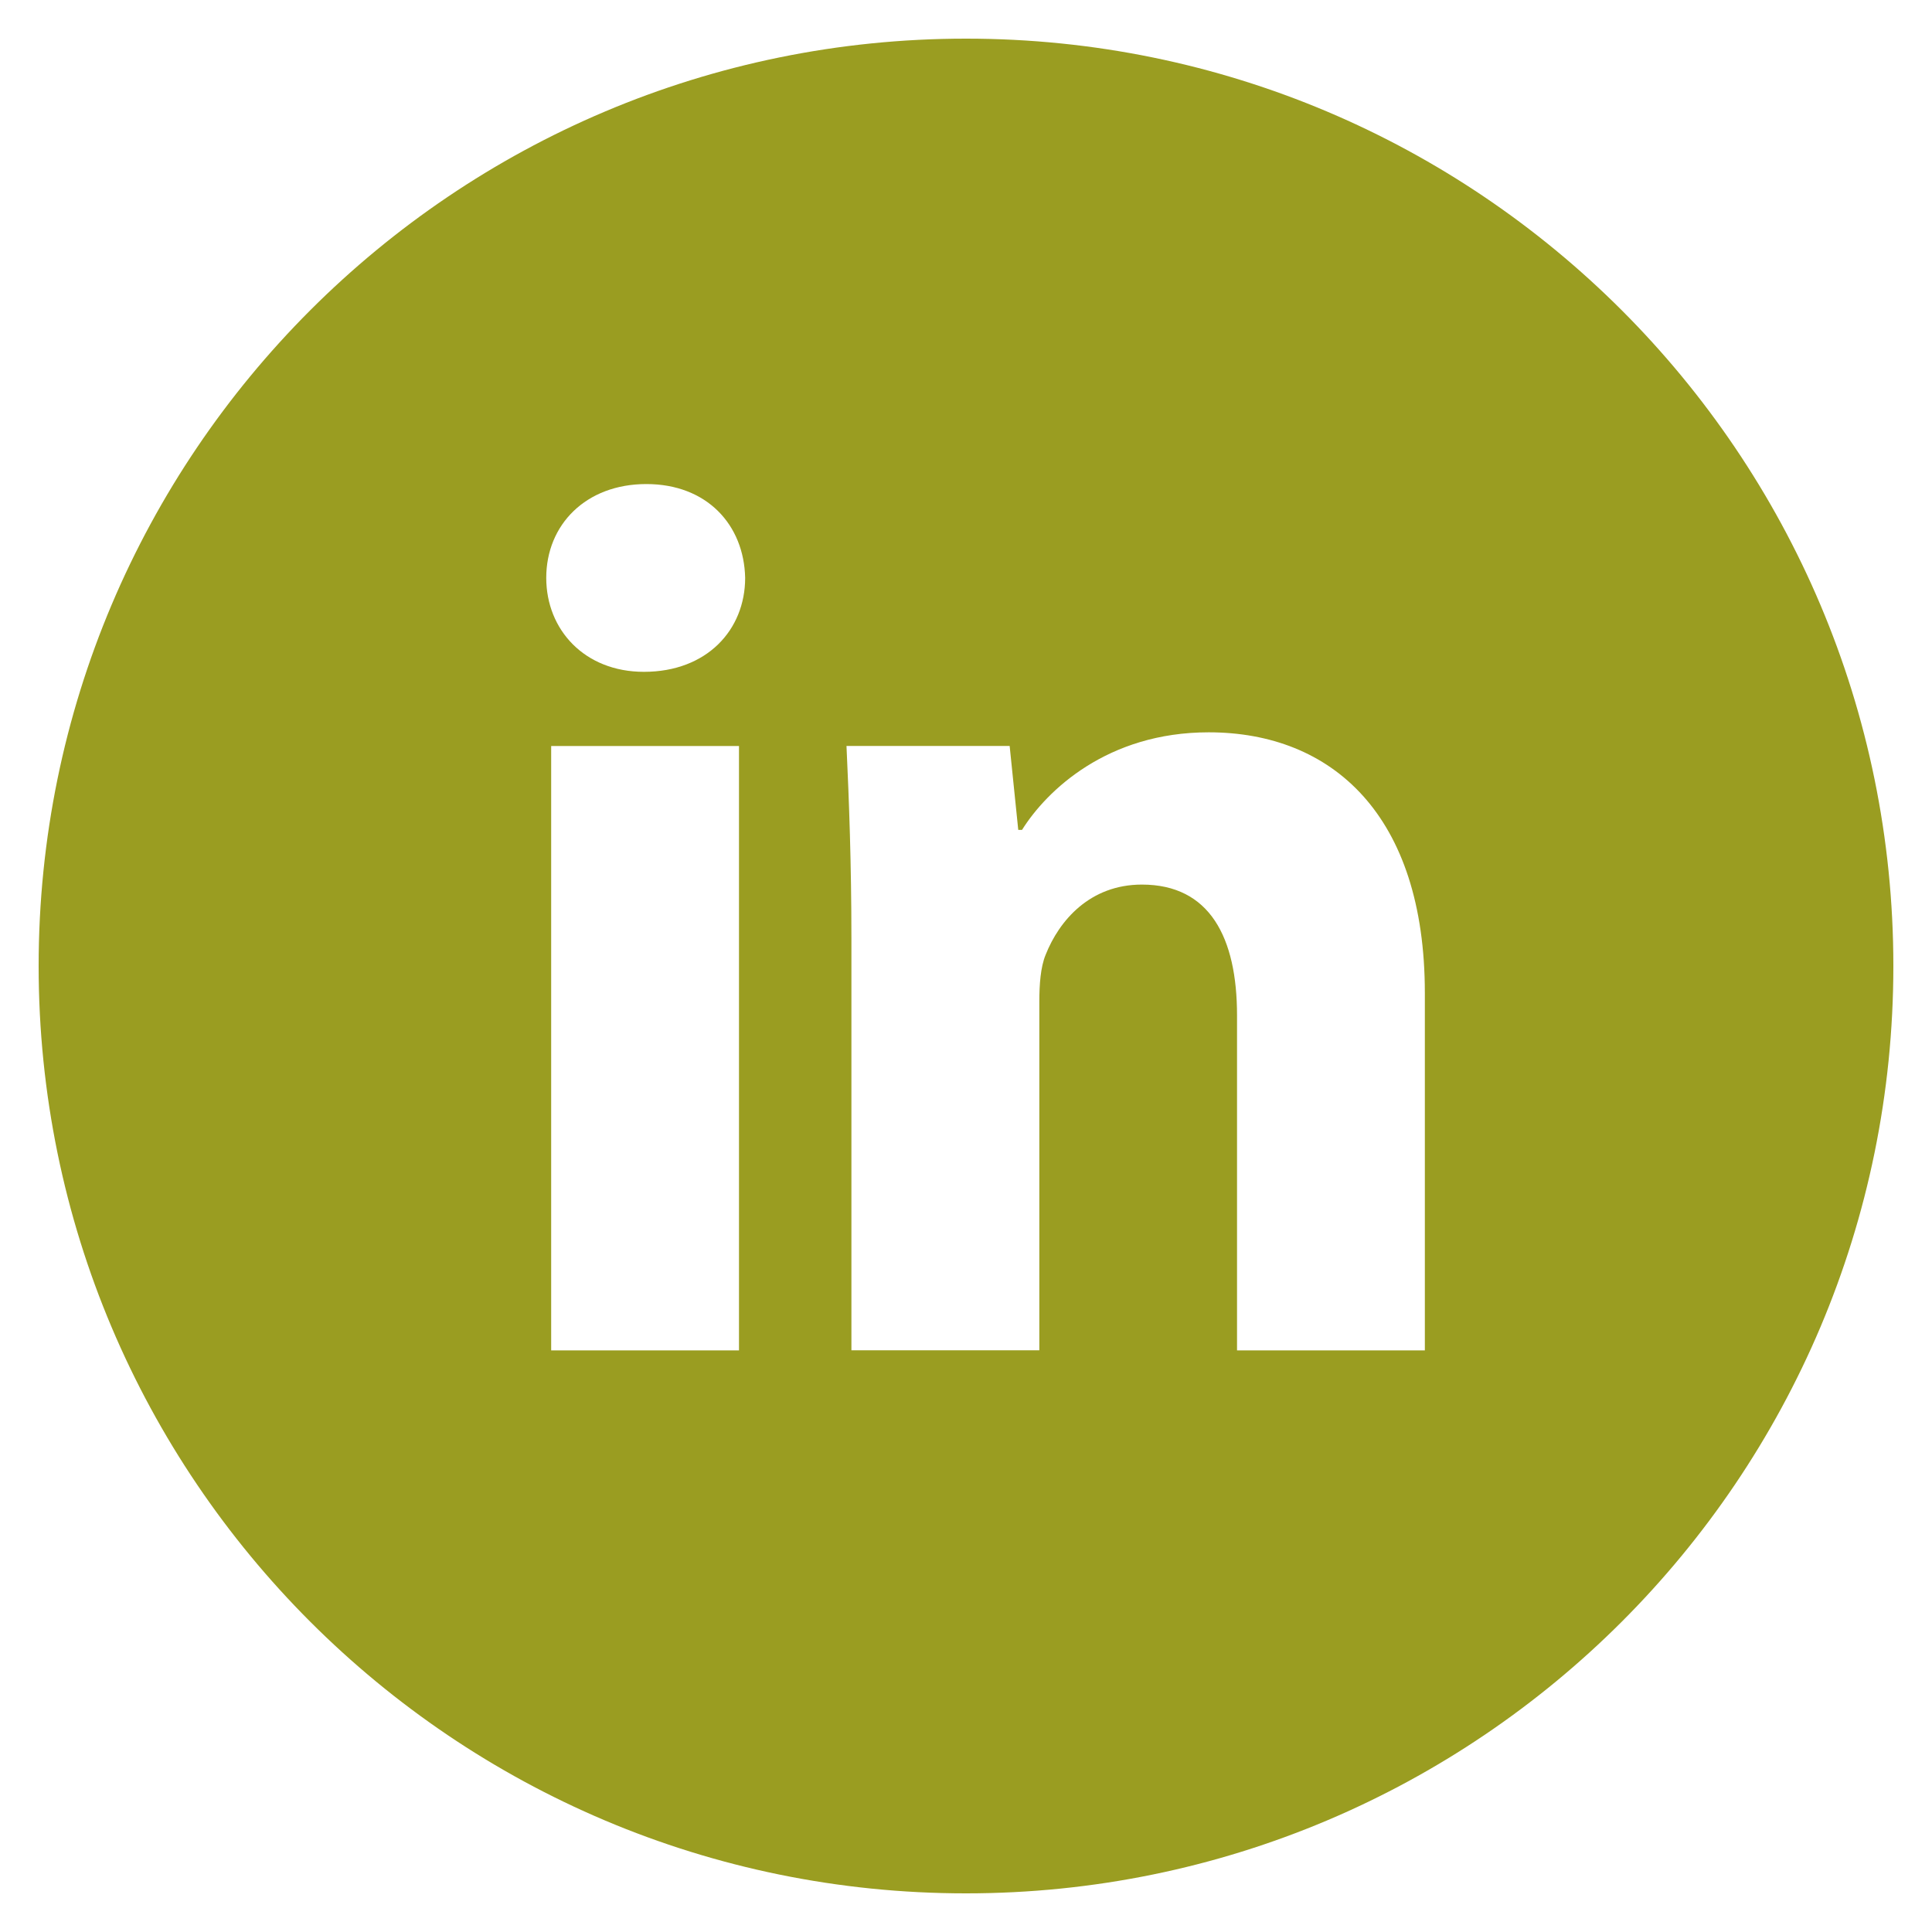 <svg width="42" height="42" viewBox="0 0 42 42" fill="none" xmlns="http://www.w3.org/2000/svg">
<g clip-path="url(#clip0_509_176)">
<path d="M21 0.84C9.866 0.84 0.84 9.866 0.84 21C0.84 32.134 9.866 41.16 21 41.16C32.134 41.16 41.16 32.134 41.16 21C41.16 9.866 32.134 0.84 21 0.84ZM16.065 29.356H11.982V16.218H16.065V29.356ZM13.998 14.605C12.709 14.605 11.875 13.692 11.875 12.562C11.875 11.409 12.734 10.523 14.051 10.523C15.368 10.523 16.174 11.409 16.199 12.562C16.199 13.692 15.368 14.605 13.998 14.605ZM30.975 29.356H26.892V22.075C26.892 20.381 26.3 19.23 24.824 19.23C23.696 19.23 23.026 20.009 22.73 20.759C22.621 21.025 22.594 21.403 22.594 21.779V29.354H18.509V20.408C18.509 18.768 18.457 17.396 18.402 16.216H21.949L22.136 18.041H22.218C22.755 17.184 24.072 15.92 26.275 15.92C28.961 15.92 30.975 17.72 30.975 21.588V29.356Z" fill="#9A9D21"/>
</g>
<defs>
<clipPath id="clip0_509_176">
<rect width="42" height="42" fill="white"/>
</clipPath>
</defs>
</svg>
